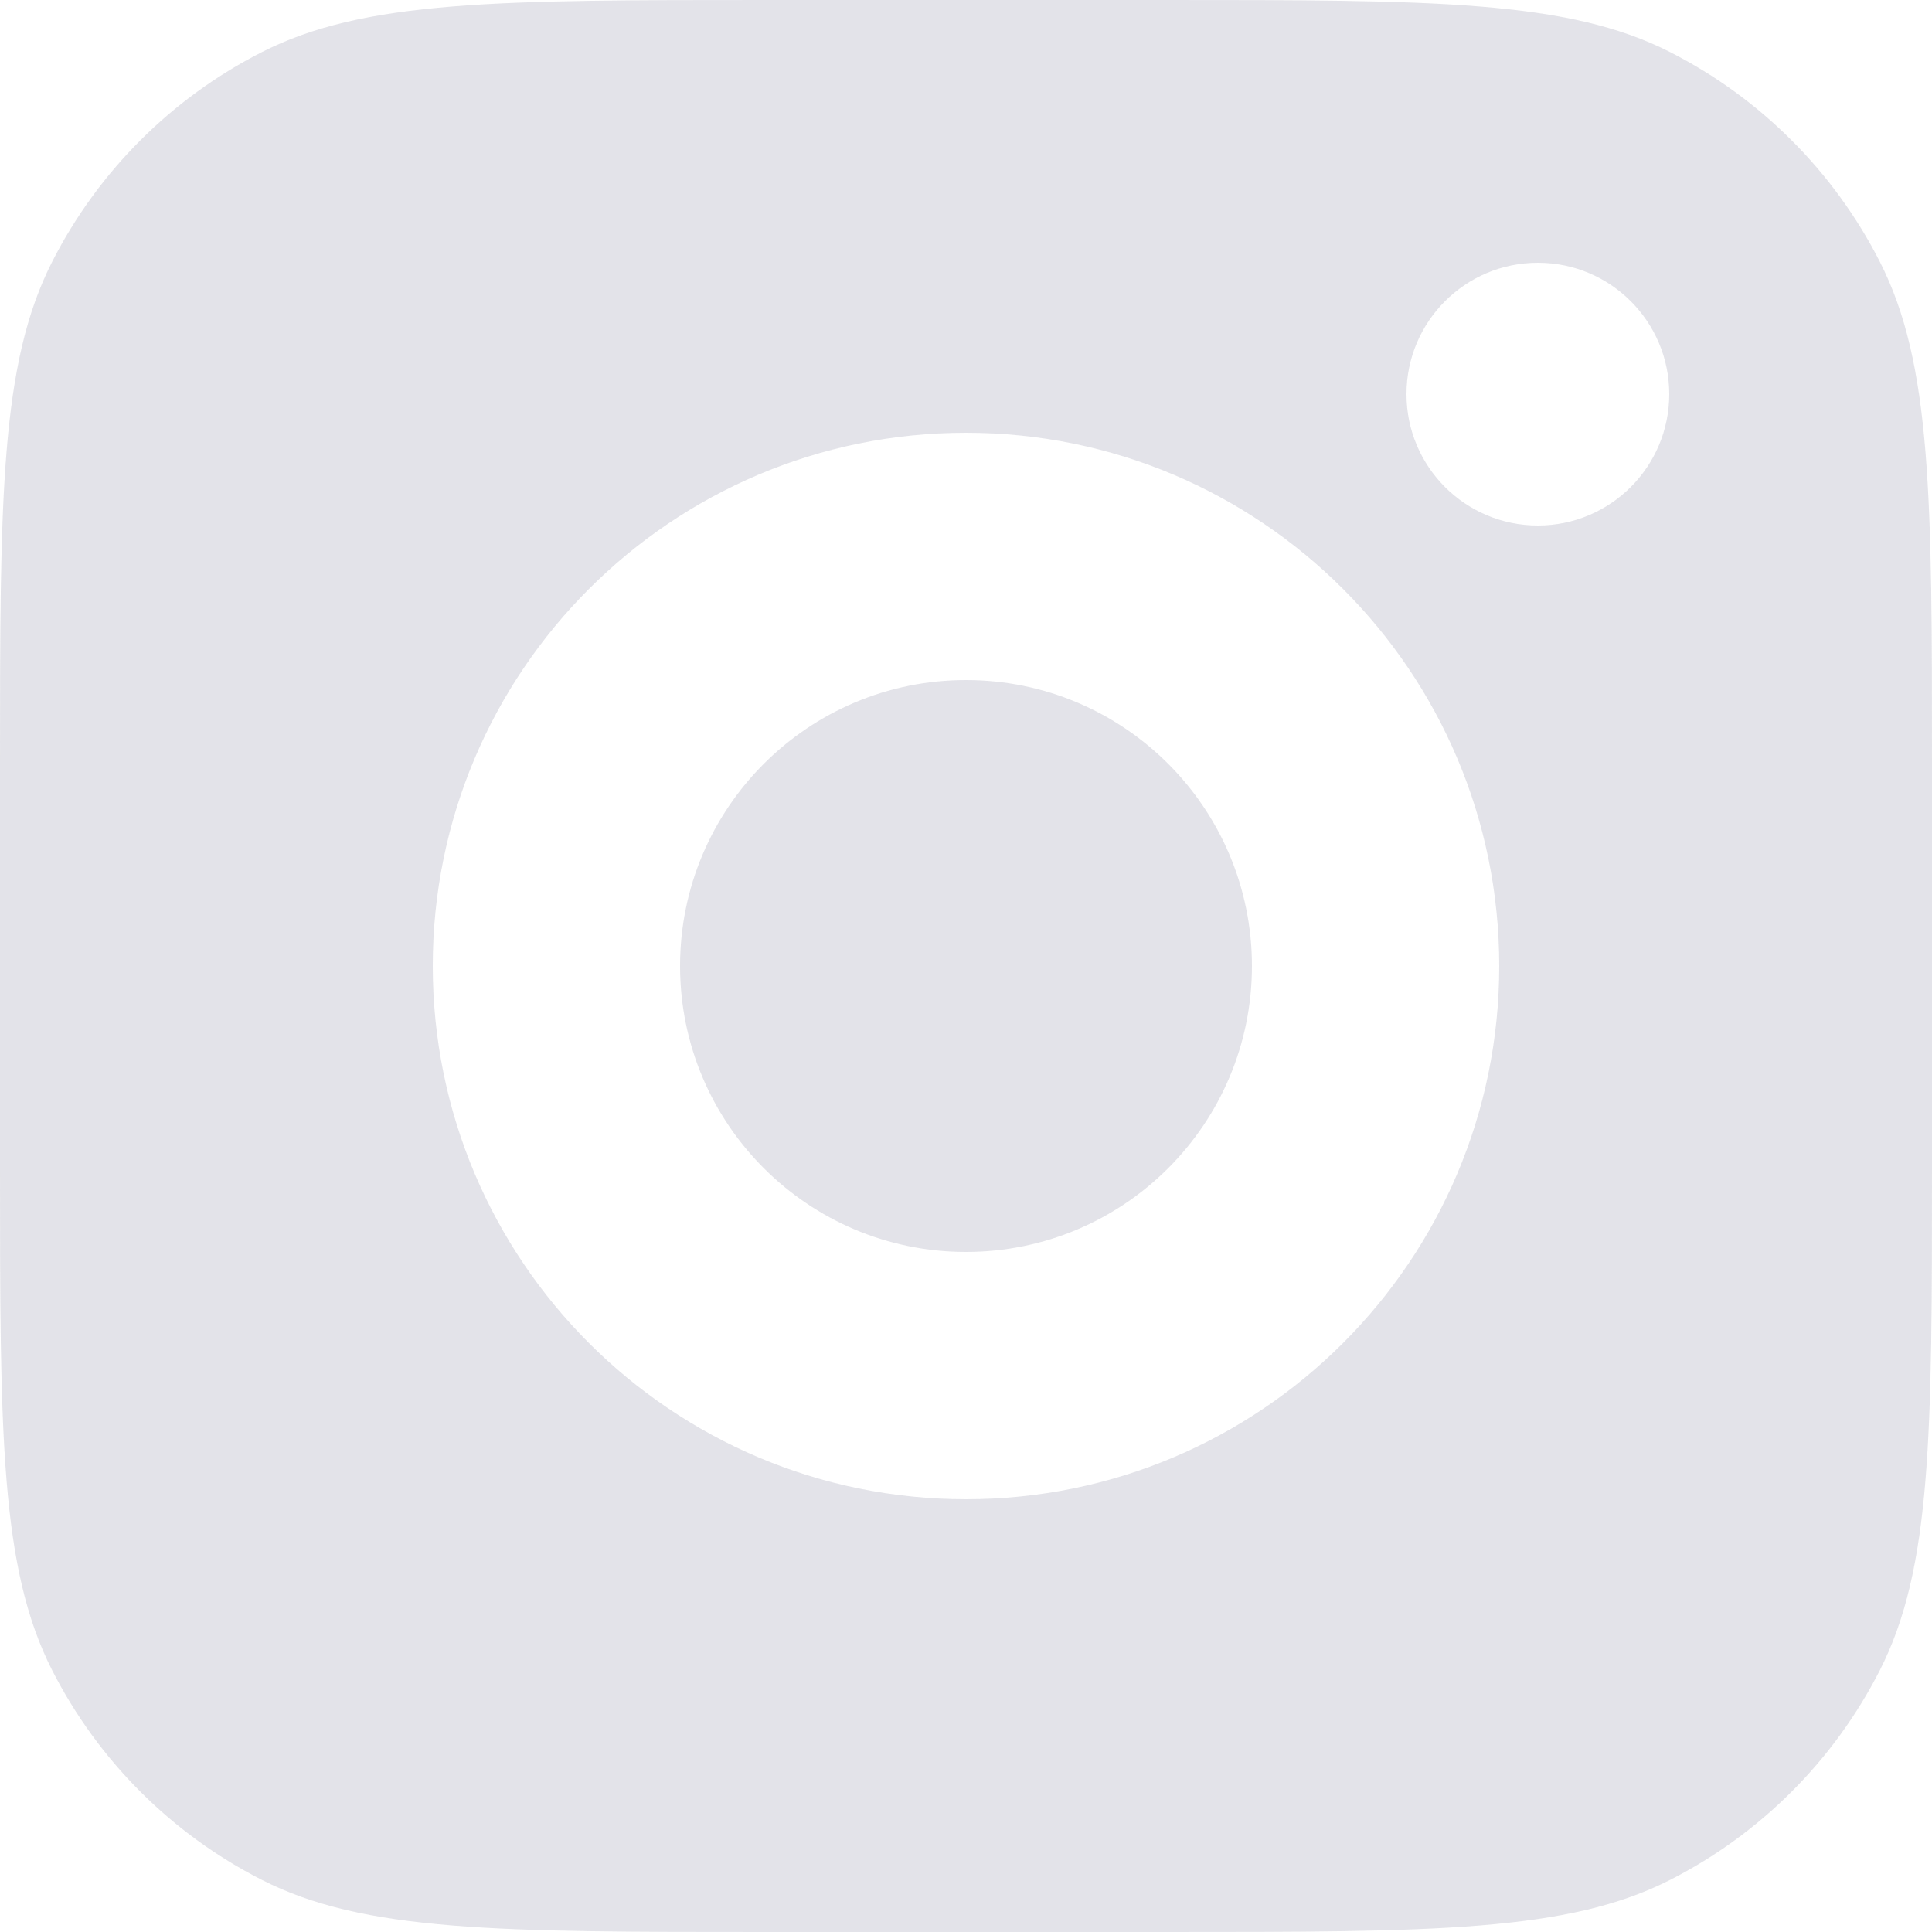 <svg width="250" height="250" viewBox="0 0 250 250" version="1.1" xmlns="http://www.w3.org/2000/svg" xmlns:xlink="http://www.w3.org/1999/xlink">
<title>Instagram ICON</title>
<desc>Created using Figma</desc>
<g id="Canvas" transform="translate(-6578 6777)">
<g id="Instagram ICON" opacity="0.8">
<use xlink:href="#path0_fill" transform="translate(6578 -6777)" fill="#DCDCE3"/>
</g>
</g>
<defs>
<path id="path0_fill" fill-rule="evenodd" d="M 0 99.2C 0 64.477 0 47.115 6.758 33.852C 12.702 22.186 22.186 12.702 33.852 6.758C 47.115 0 64.477 0 99.2 0L 150.8 0C 185.523 0 202.885 0 216.147 6.758C 227.813 12.702 237.298 22.186 243.242 33.852C 250 47.115 250 64.477 250 99.2L 250 150.8C 250 185.523 250 202.885 243.242 216.147C 237.298 227.813 227.813 237.298 216.147 243.242C 202.885 250 185.523 250 150.8 250L 99.2 250C 64.477 250 47.115 250 33.852 243.242C 22.186 237.298 12.702 227.813 6.758 216.147C 0 202.885 0 185.523 0 150.8L 0 99.2ZM 216 51C 216 60.389 208.389 68 199 68C 189.611 68 182 60.389 182 51C 182 41.611 189.611 34 199 34C 208.389 34 216 41.611 216 51ZM 125 194C 163.107 194 194 163.107 194 125C 194 86.893 163.107 56 125 56C 86.893 56 56 86.893 56 125C 56 163.107 86.893 194 125 194ZM 162 125C 162 145.435 145.435 162 125 162C 104.565 162 88 145.435 88 125C 88 104.565 104.565 88 125 88C 145.435 88 162 104.565 162 125Z"/>
</defs>
</svg>

